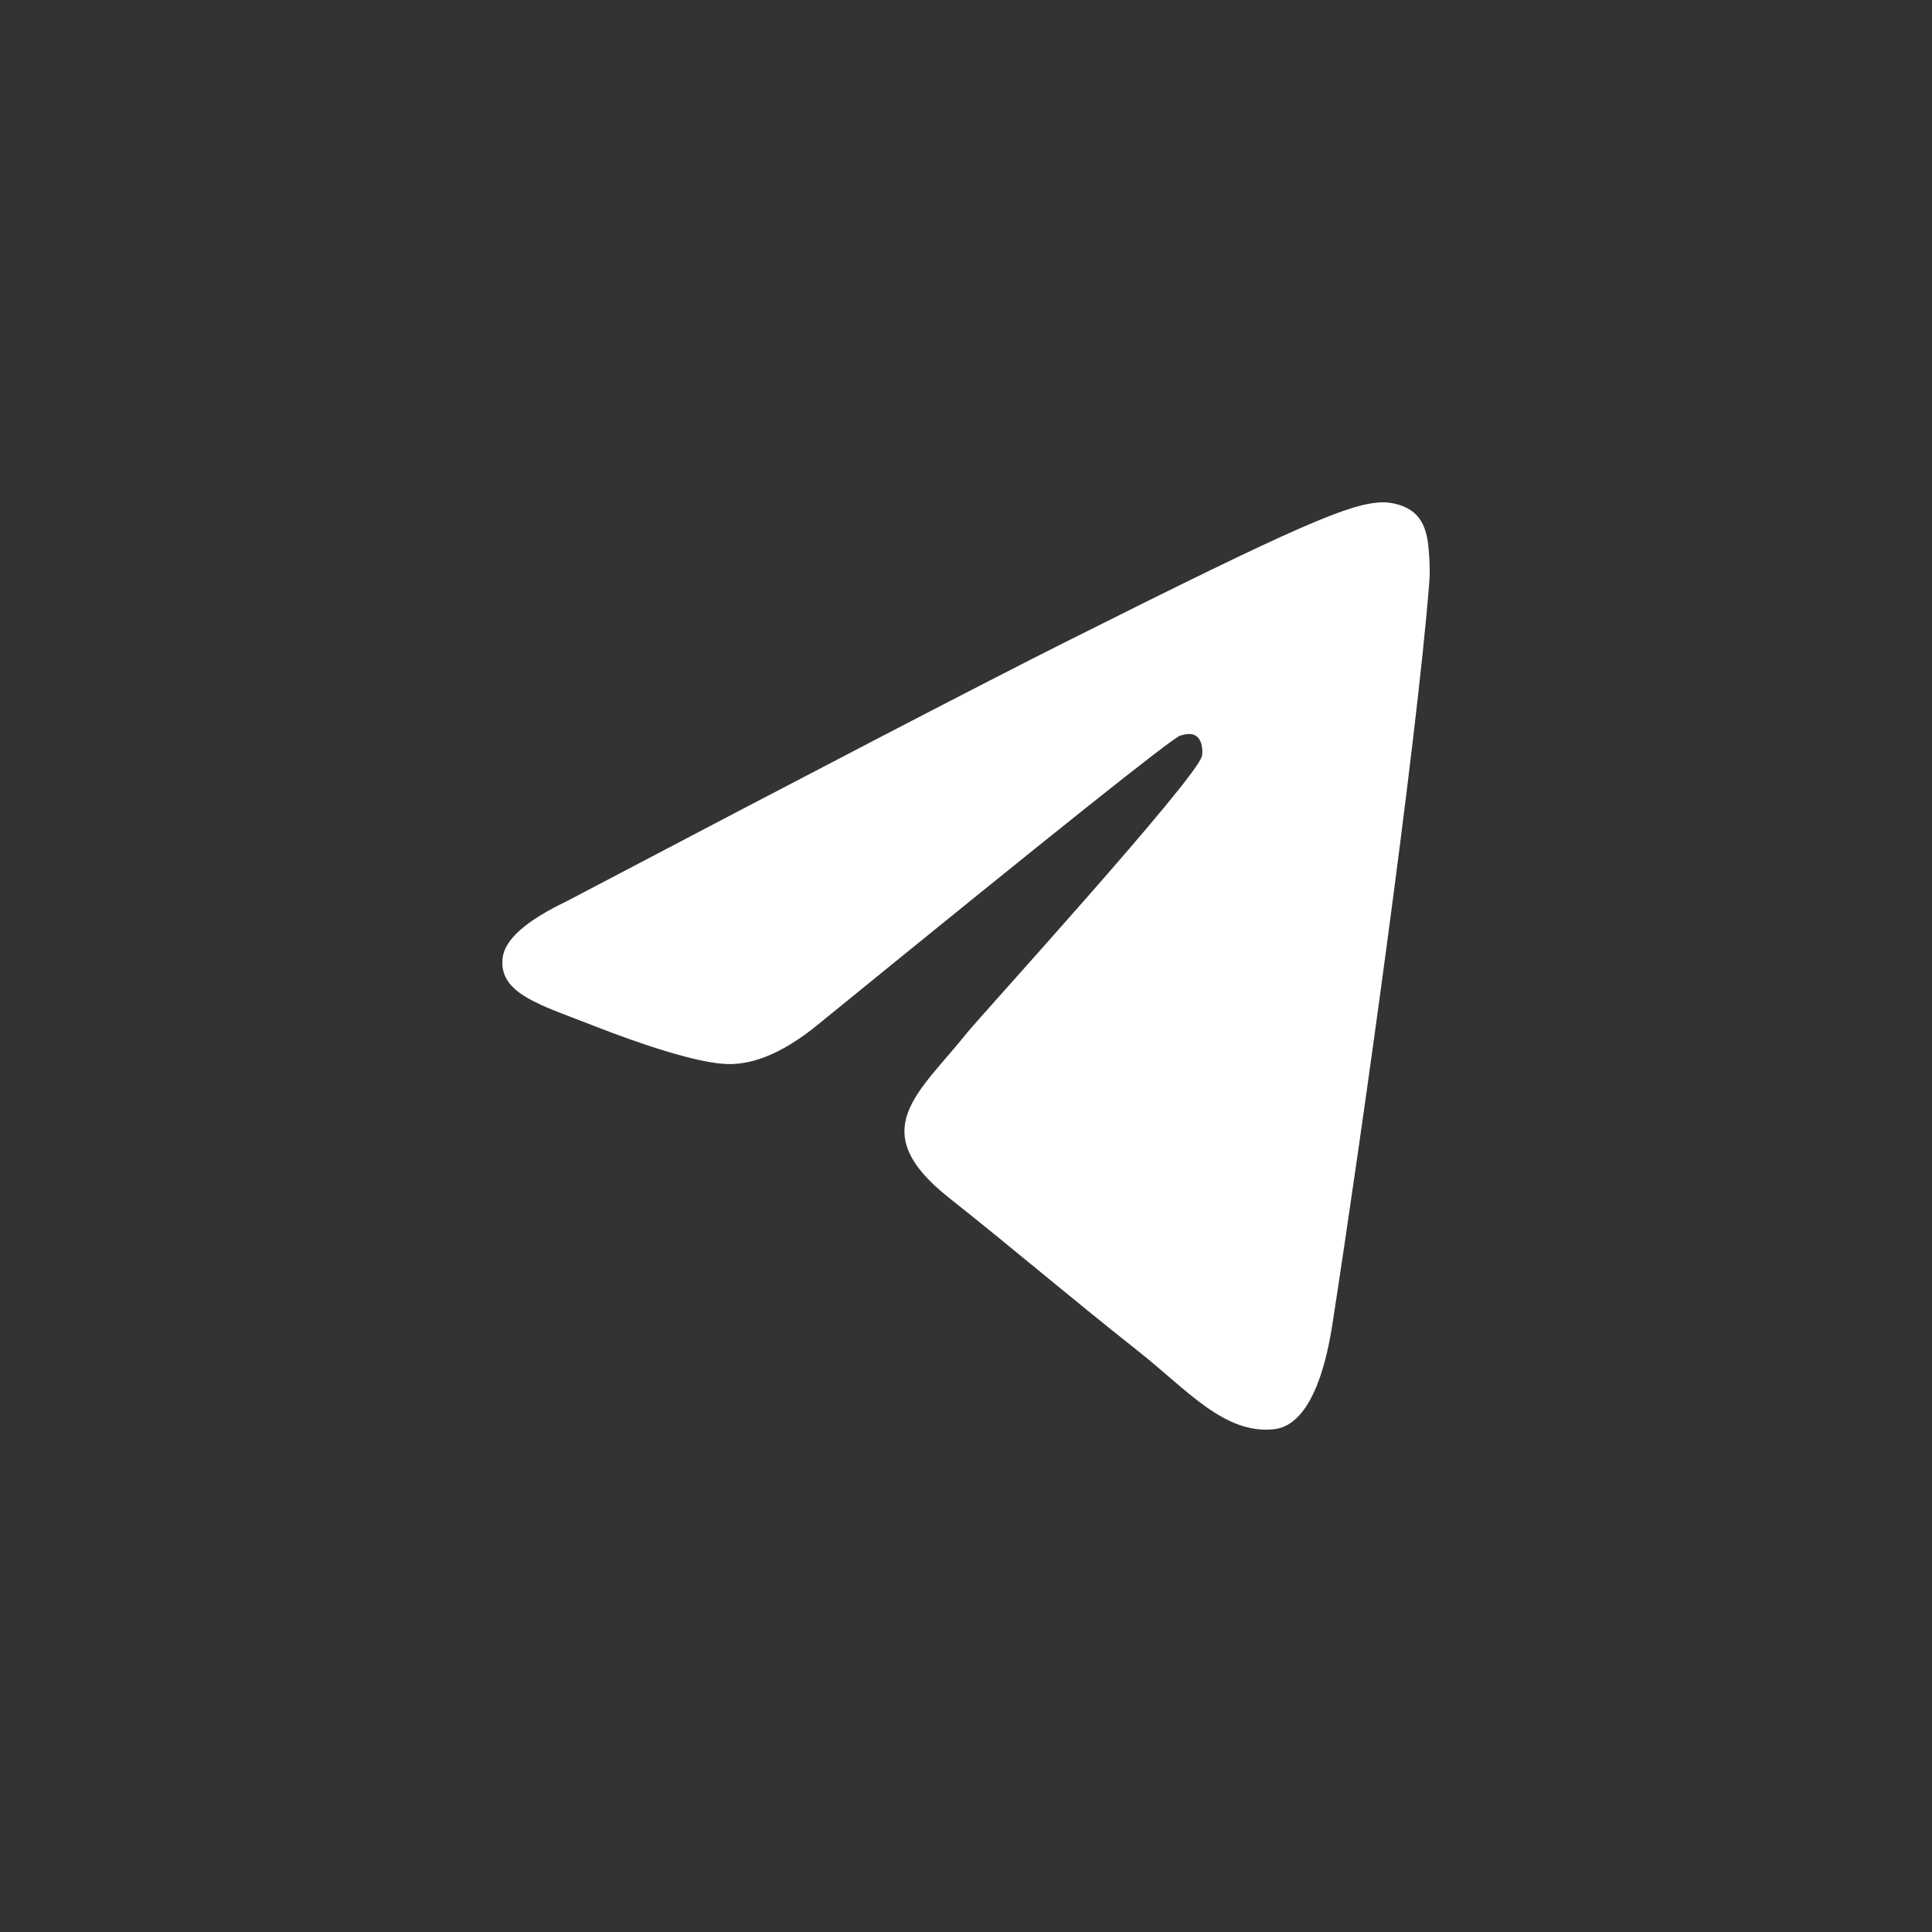 <svg width="40" height="40" viewBox="0 0 40 40" fill="none" xmlns="http://www.w3.org/2000/svg">
<rect x="0" y="0" width="40" height="40" fill="#333333" stroke="none"/>
<path d="M11.72 18.666C16.875 15.956 20.311 14.17 22.03 13.307C26.941 10.843 27.961 10.415 28.627 10.4C28.773 10.397 29.099 10.441 29.312 10.649C29.488 10.824 29.538 11.06 29.563 11.226C29.585 11.392 29.616 11.771 29.591 12.066C29.326 15.439 28.174 23.625 27.588 27.403C27.342 29.002 26.853 29.538 26.381 29.59C25.353 29.704 24.574 28.772 23.579 27.985C22.024 26.754 21.146 25.988 19.634 24.788C17.889 23.399 19.021 22.637 20.016 21.39C20.275 21.064 24.8 16.099 24.886 15.648C24.897 15.592 24.908 15.382 24.803 15.271C24.701 15.16 24.549 15.198 24.439 15.228C24.281 15.271 21.797 17.253 16.98 21.176C16.275 21.761 15.637 22.046 15.062 22.03C14.433 22.014 13.217 21.6 12.314 21.246C11.209 20.811 10.327 20.582 10.405 19.844C10.443 19.46 10.883 19.067 11.72 18.666Z" fill="white"/>
</svg>

